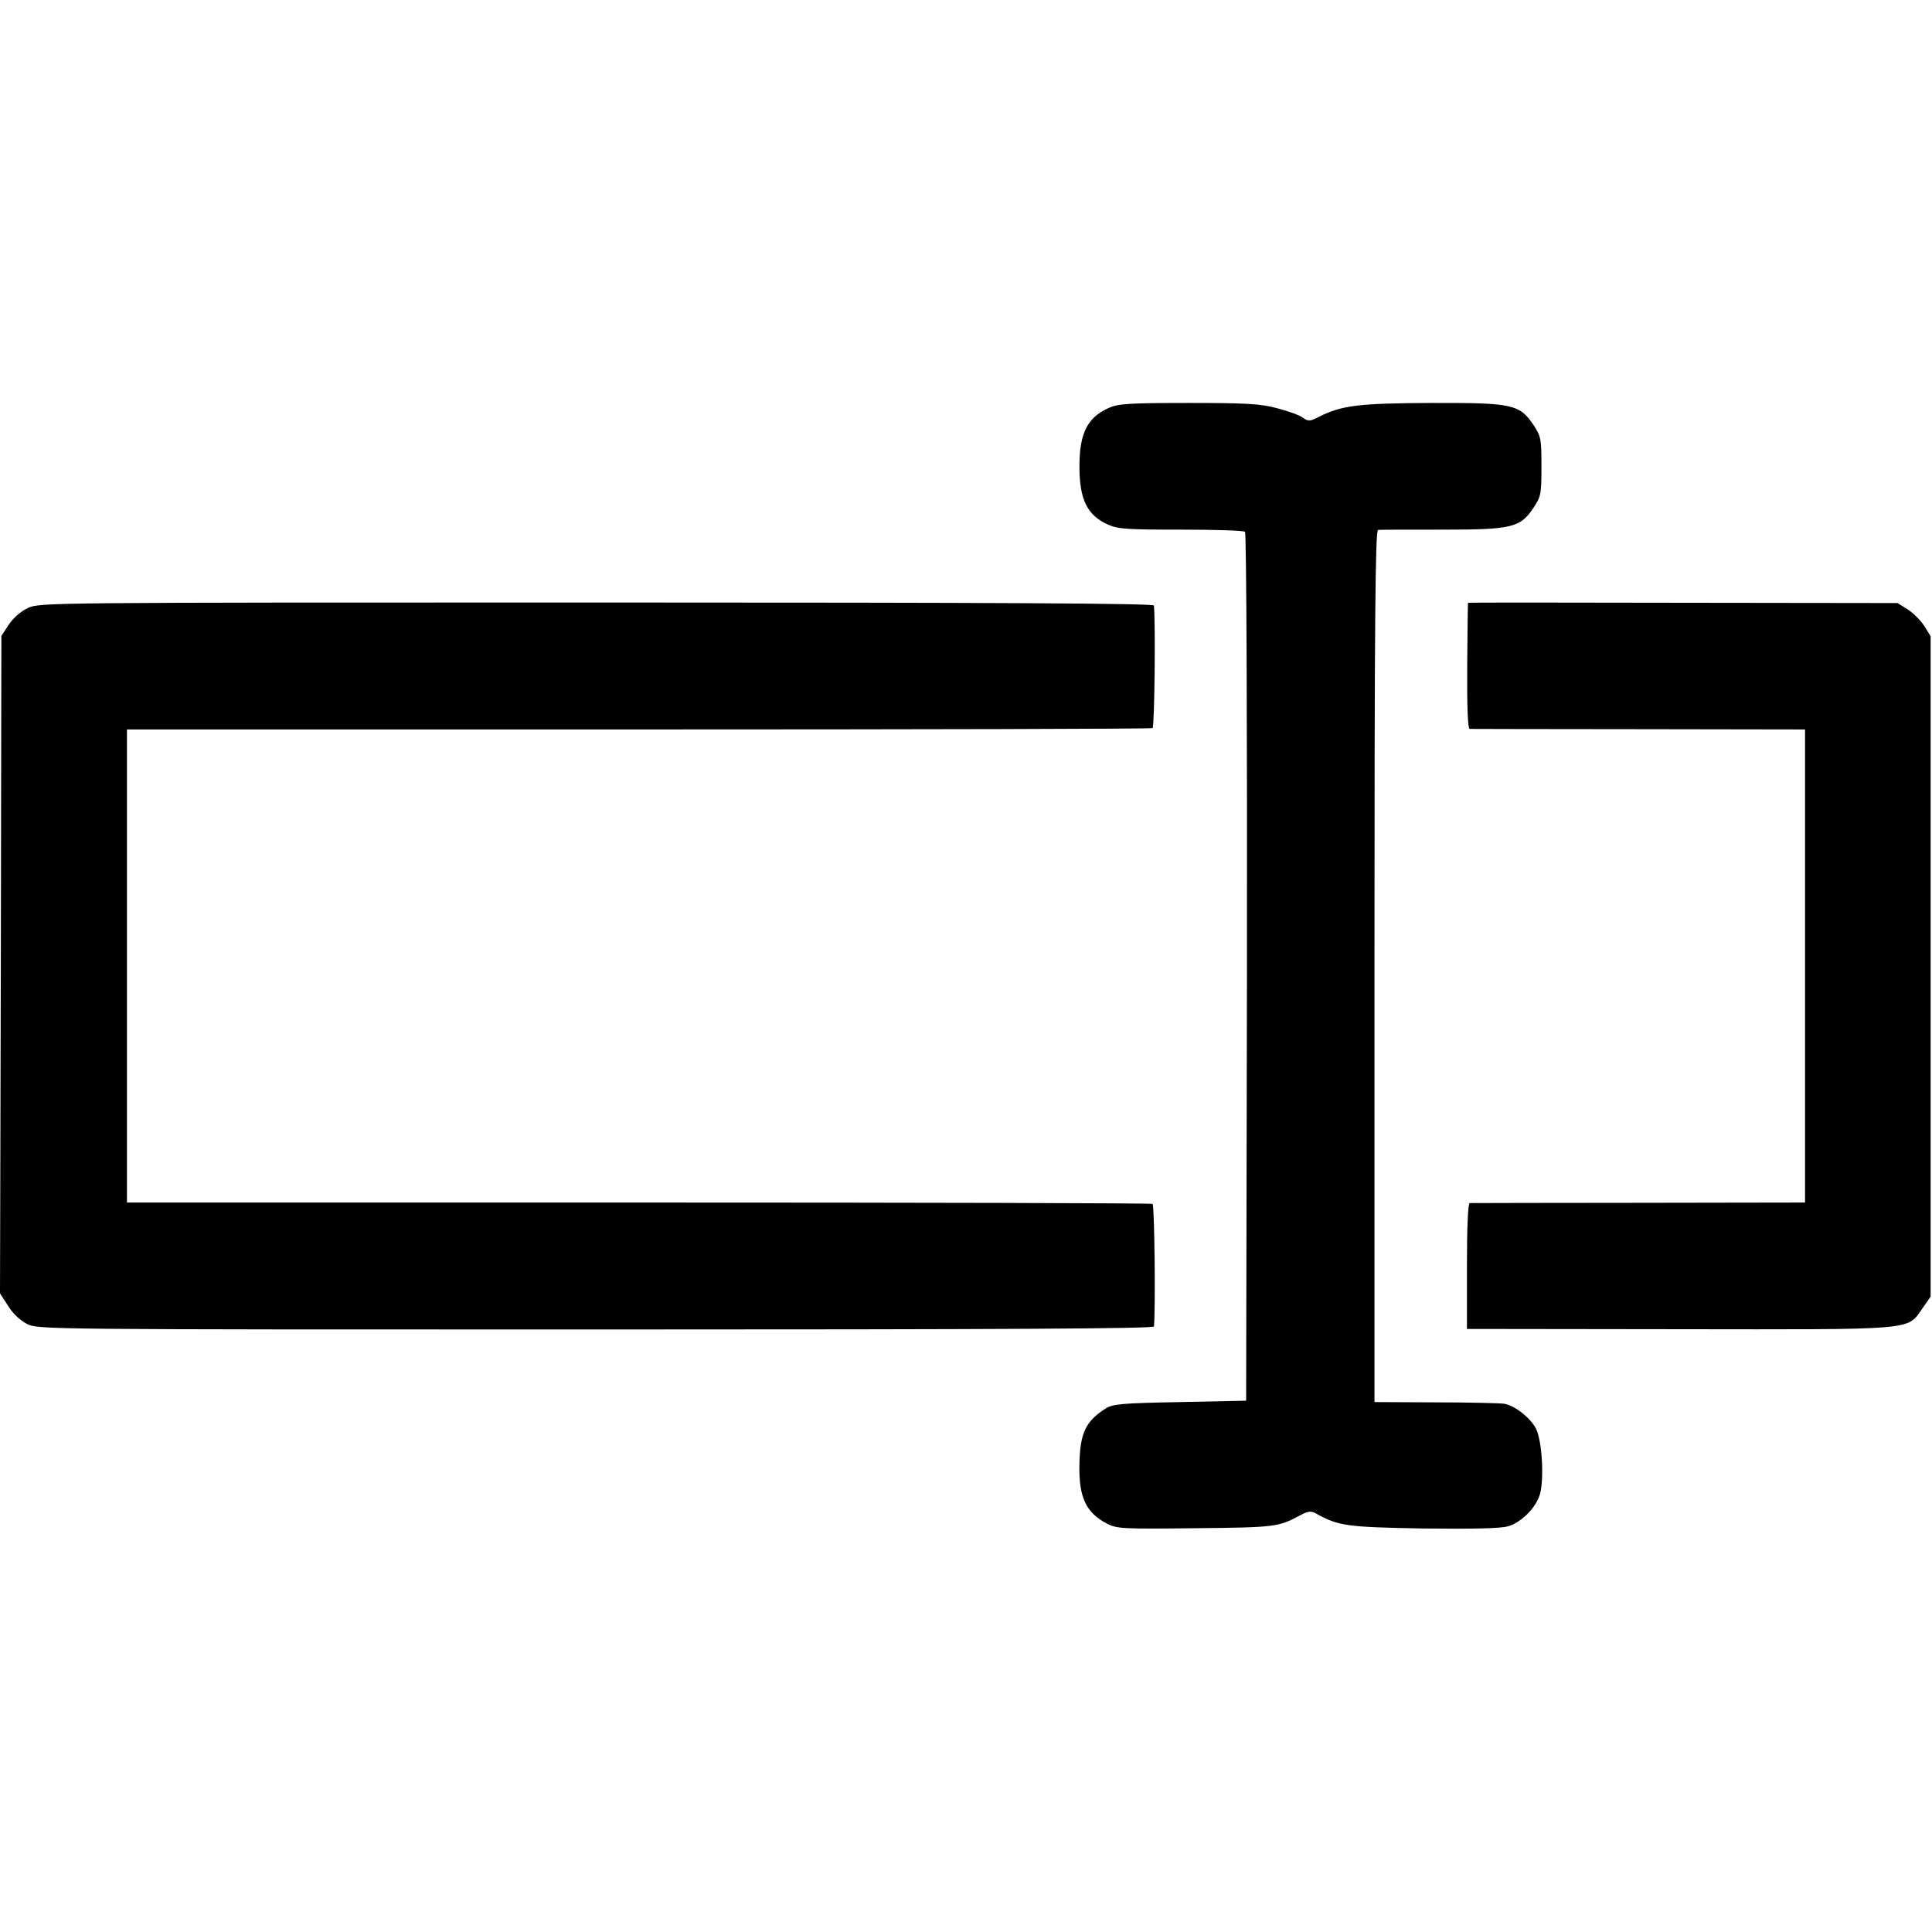 <?xml version="1.0" standalone="no"?>
<!DOCTYPE svg PUBLIC "-//W3C//DTD SVG 20010904//EN"
 "http://www.w3.org/TR/2001/REC-SVG-20010904/DTD/svg10.dtd">
<svg version="1.0" xmlns="http://www.w3.org/2000/svg"
 width="700pt" height="700pt" viewBox="0 0 700 700"
 preserveAspectRatio="xMidYMid meet">
<g transform="translate(0,700) scale(0.1,-0.1)"
fill="#000000" stroke="none">
<path d="M4015 5521 c-76 -35 -104 -92 -104 -211 0 -120 28 -177 104 -211 36
-16 70 -18 264 -18 123 0 227 -3 232 -8 5 -5 8 -692 7 -1579 l-3 -1569 -240
-5 c-214 -4 -244 -7 -270 -24 -72 -46 -92 -89 -94 -202 -3 -118 24 -176 101
-215 35 -18 58 -19 320 -16 292 3 300 4 383 49 23 12 35 14 50 6 84 -47 111
-51 390 -56 189 -2 281 0 309 8 50 15 102 68 116 118 15 57 7 190 -14 234 -19
39 -76 85 -116 92 -14 2 -125 5 -247 5 l-223 1 0 1580 c0 1257 3 1580 13 1580
6 1 112 1 233 1 254 0 283 7 332 82 25 38 27 48 27 147 0 100 -2 109 -28 149
-51 76 -75 82 -370 81 -266 -1 -326 -9 -408 -50 -33 -17 -38 -18 -59 -3 -12 9
-54 24 -93 34 -60 16 -109 19 -321 19 -222 0 -256 -3 -291 -19z"/>
<path d="M101 4797 c-26 -12 -53 -36 -69 -60 l-27 -41 -2 -1191 -3 -1191 29
-45 c18 -29 44 -53 69 -66 41 -20 53 -20 2062 -20 1482 0 2020 3 2021 11 6 65
2 439 -5 444 -5 3 -843 5 -1863 5 l-1853 0 0 857 0 857 1853 0 c1020 0 1858 2
1863 5 7 5 11 372 5 444 -1 8 -558 11 -2020 11 -1995 0 -2018 0 -2060 -20z"/>
<path d="M5319 4816 c-1 -1 -2 -103 -3 -228 -1 -147 2 -228 9 -229 5 0 281 -1
613 -1 l602 -1 0 -857 0 -857 -602 -1 c-332 0 -607 -1 -613 -1 -6 -1 -10 -84
-10 -229 l0 -227 765 -1 c868 -1 829 -5 885 75 l30 43 0 1196 0 1197 -23 37
c-13 20 -40 47 -60 60 l-37 23 -777 1 c-428 1 -779 1 -779 0z"/>
</g>
</svg>
